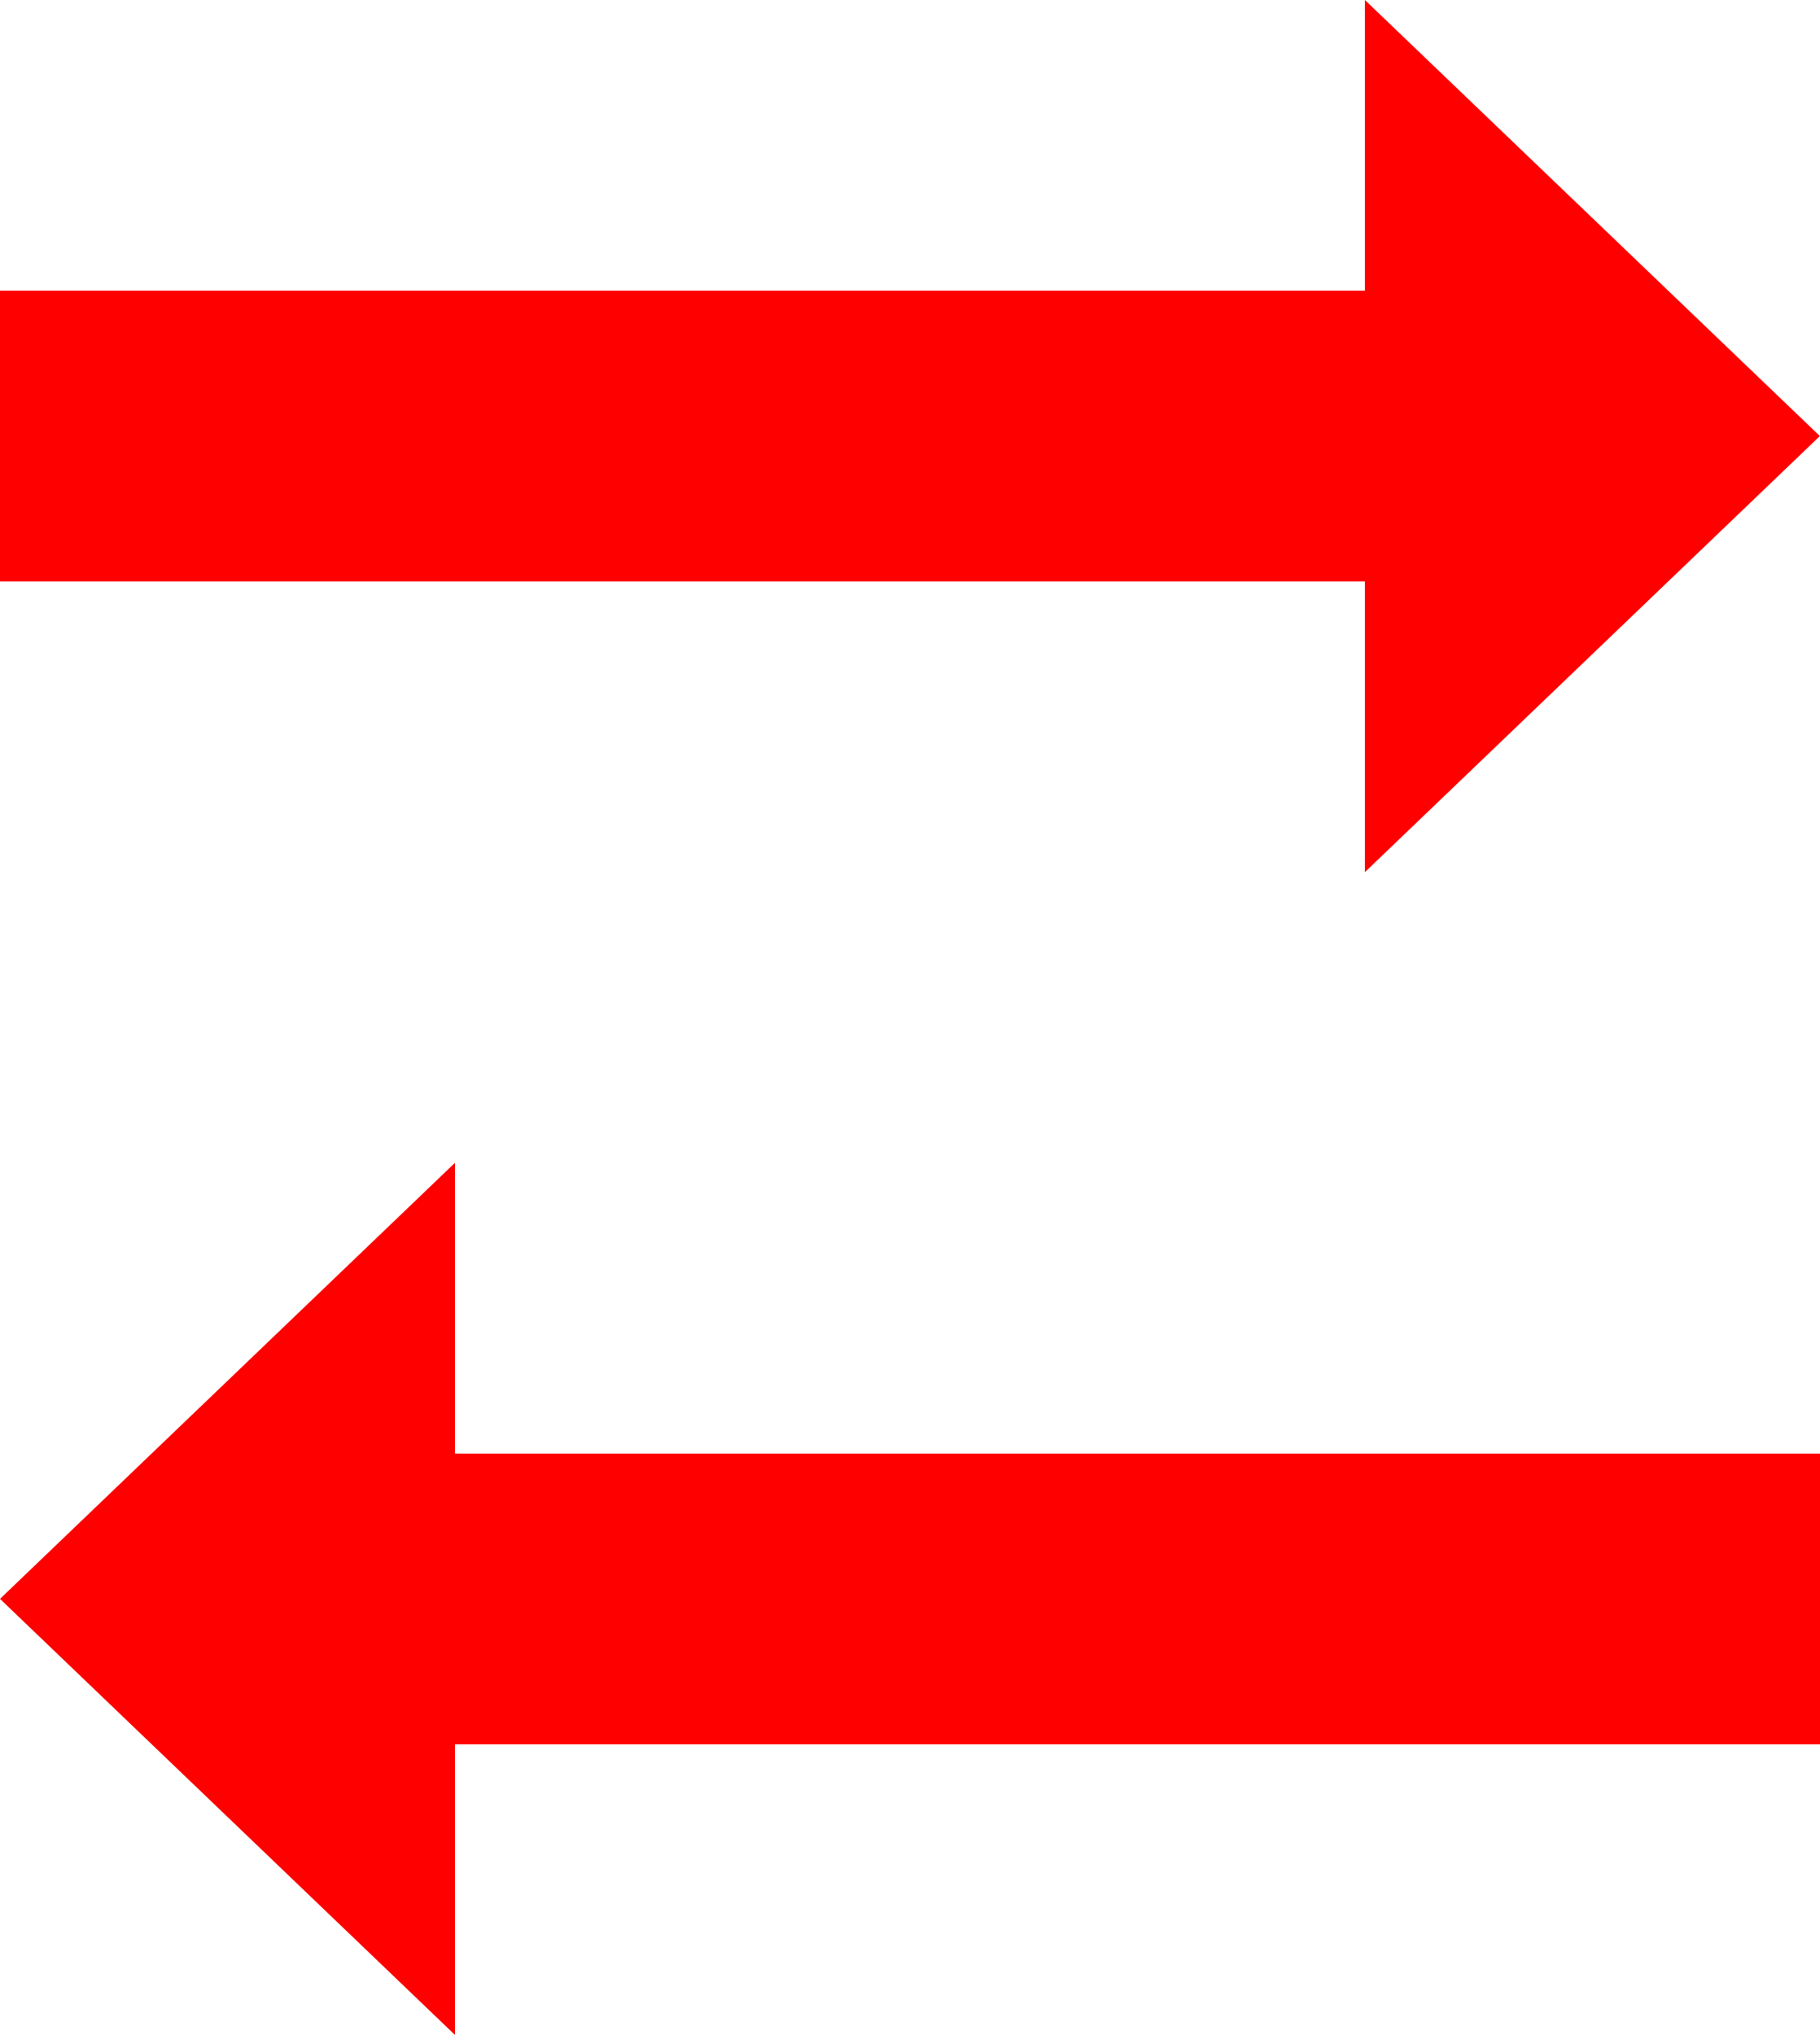 <svg xmlns="http://www.w3.org/2000/svg" width="13.813" height="15.438" viewBox="0 0 13.813 15.438"><defs><style>.a{fill:red;}</style></defs><path class="a" d="M10.359,0V2.205H0V4.411H10.359V6.616l3.453-3.308ZM3.453,8.821,0,12.129l3.453,3.308V13.232H13.813V11.027H3.453Z"/></svg>